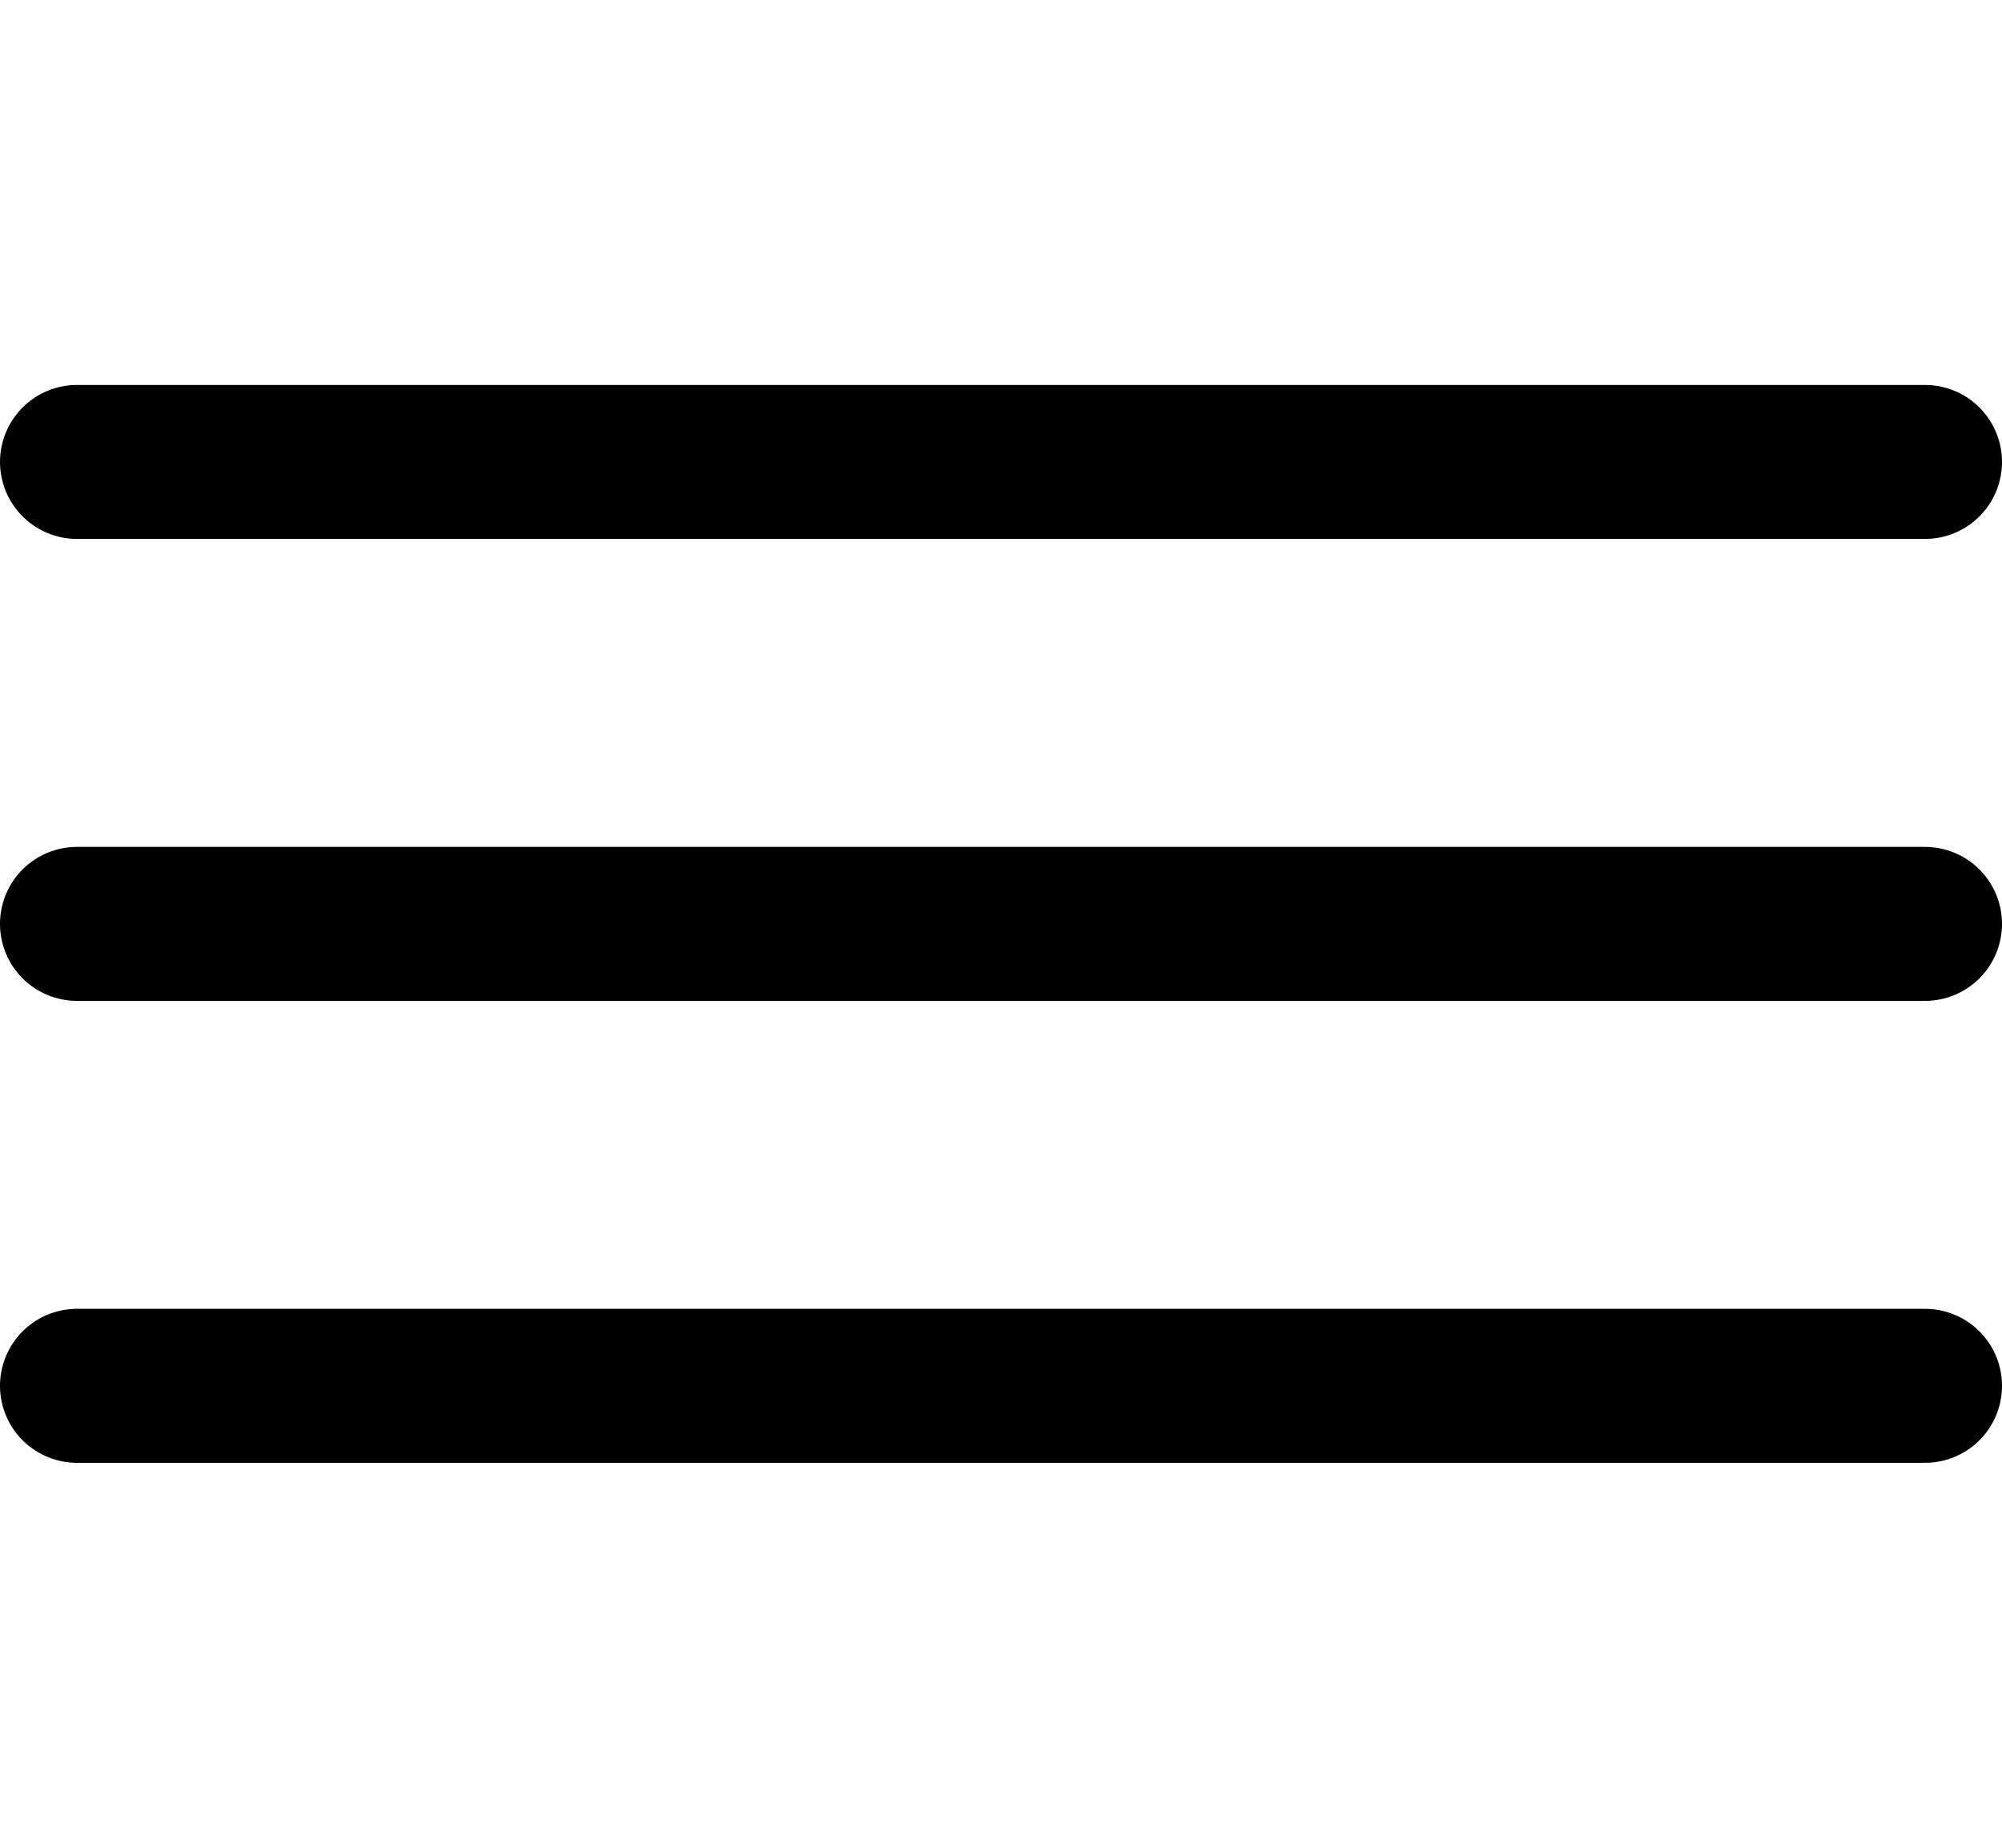 <svg width="26" height="24" viewBox="0 0 26 24" fill="none" xmlns="http://www.w3.org/2000/svg">
<path d="M1 6H25" stroke="black" stroke-width="2" stroke-linecap="round"/>
<path d="M1 12H25" stroke="black" stroke-width="2" stroke-linecap="round"/>
<path d="M1 18H25" stroke="black" stroke-width="2" stroke-linecap="round"/>
</svg>
